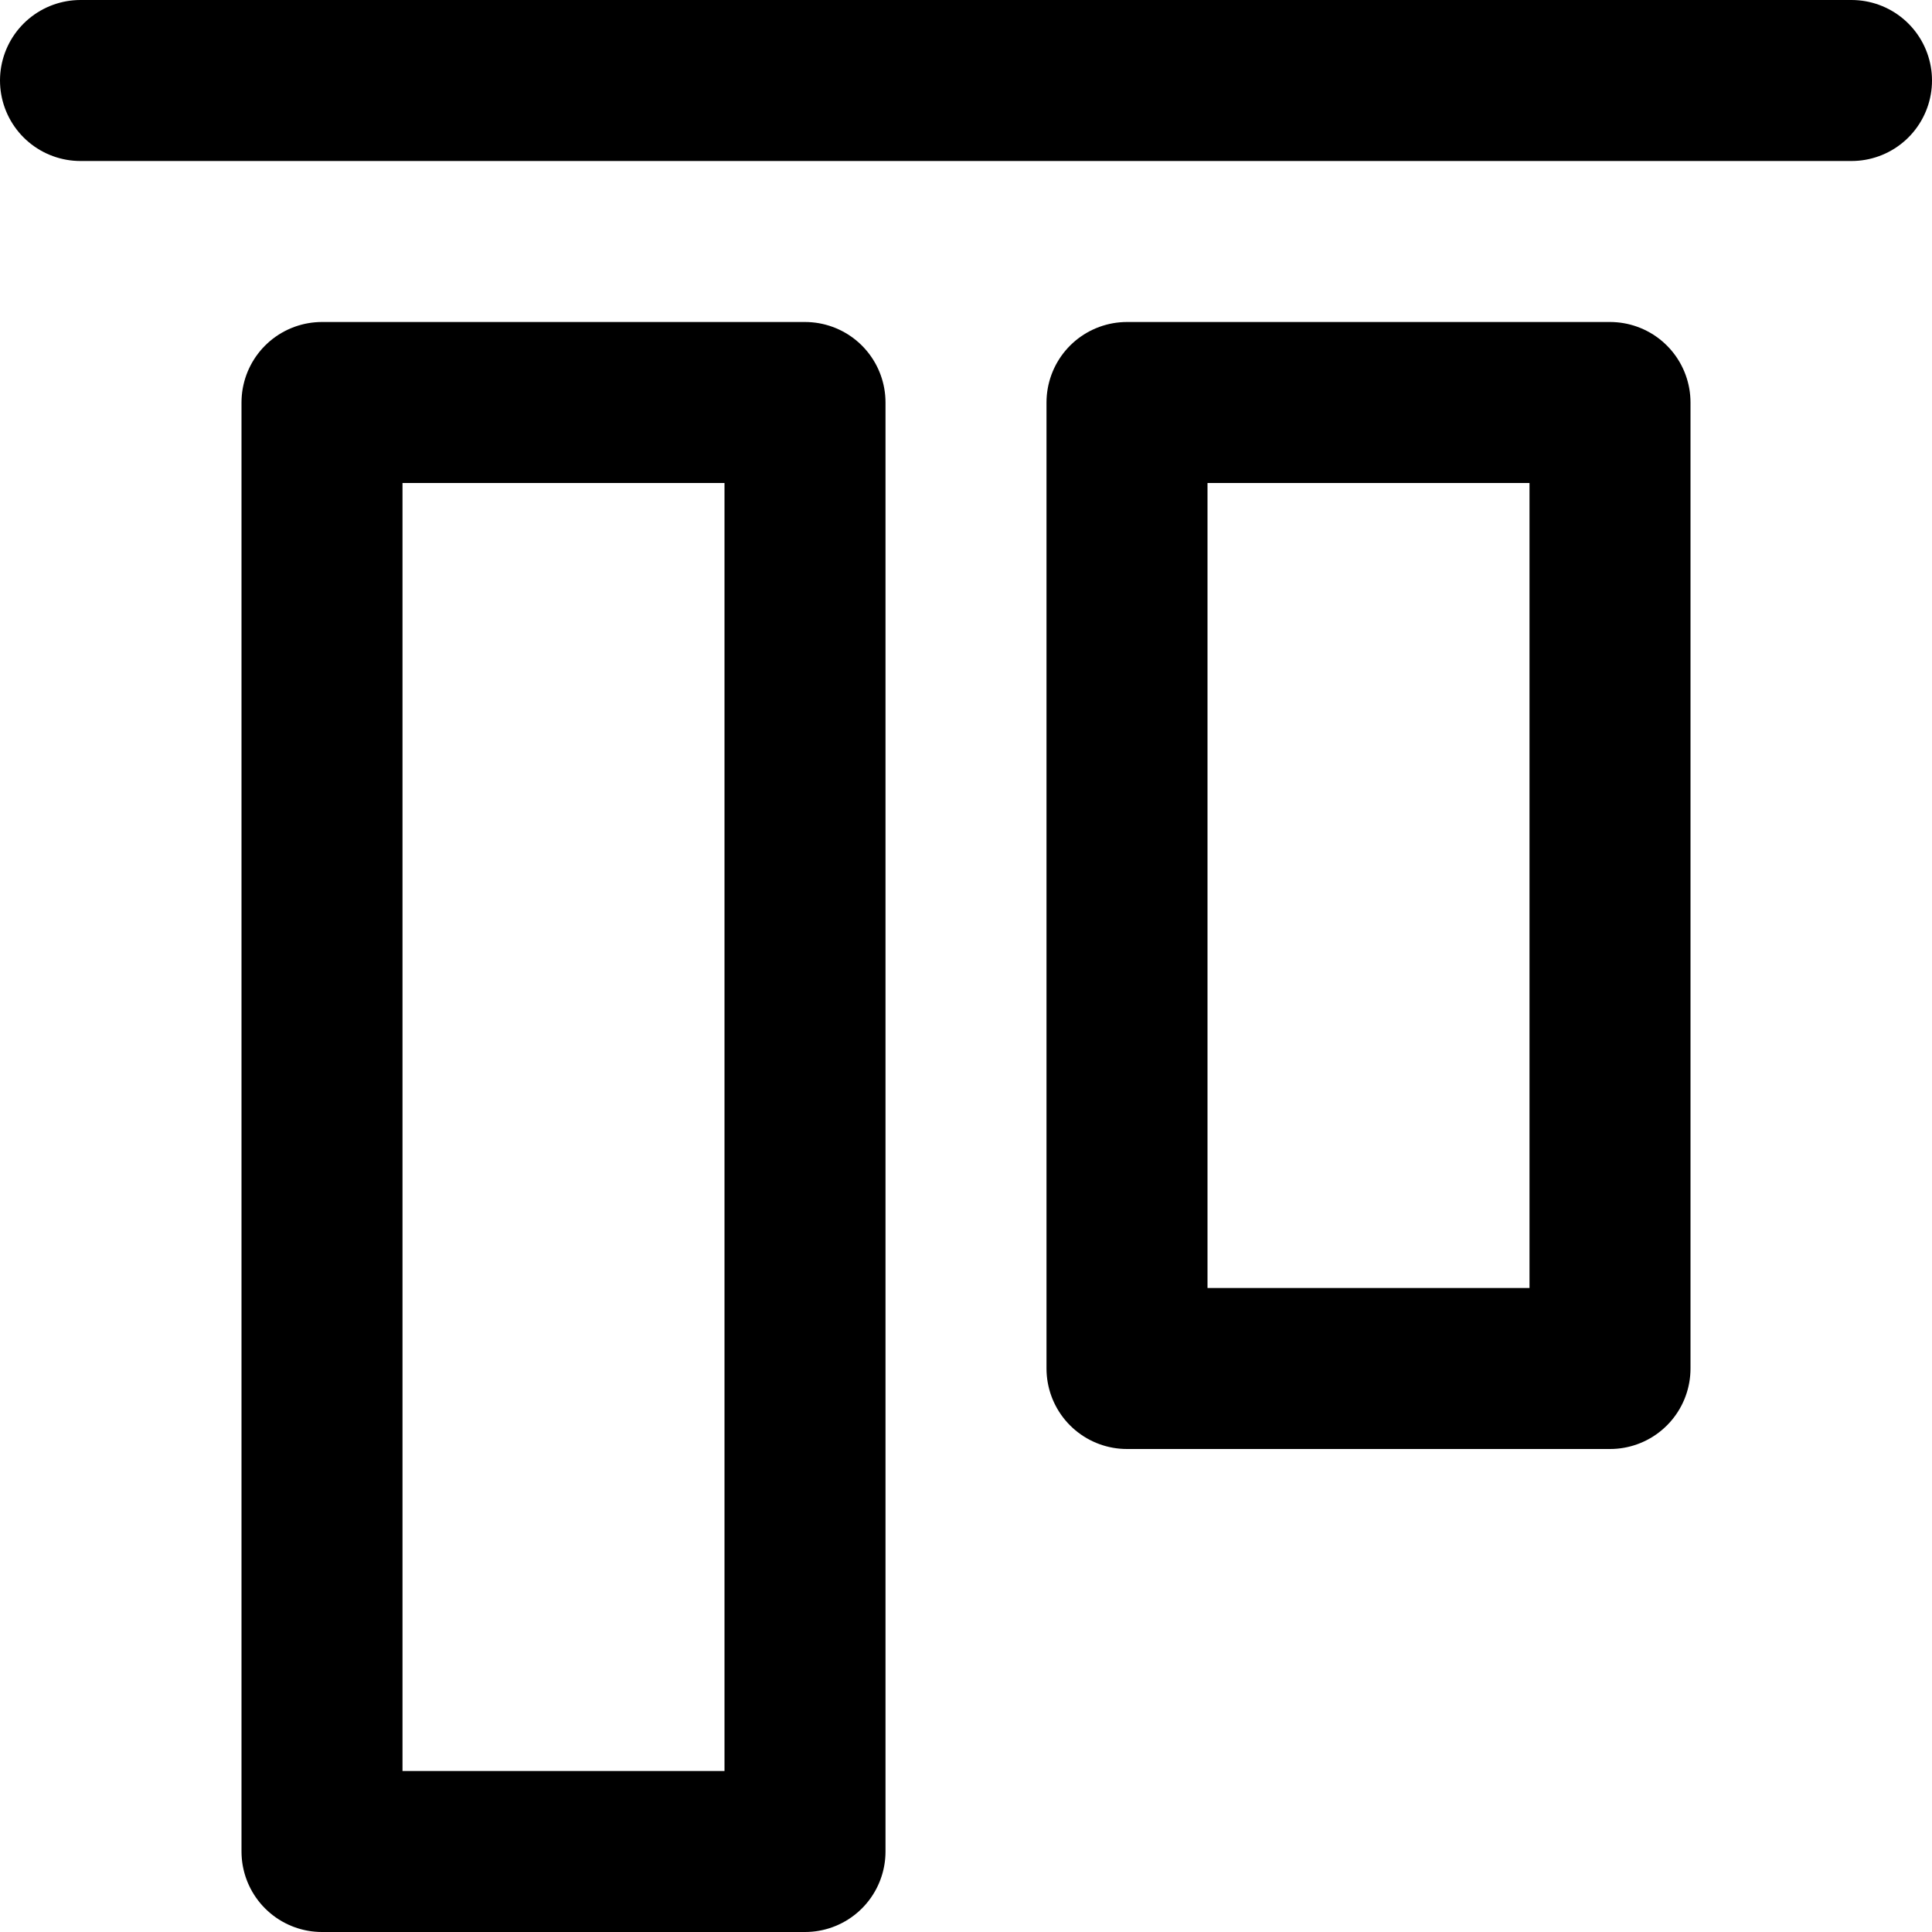 <?xml version="1.0" encoding="UTF-8"?>
<svg width="48px" height="48px" viewBox="0 0 48 48" version="1.1" xmlns="http://www.w3.org/2000/svg" xmlns:xlink="http://www.w3.org/1999/xlink">
    <!-- Generator: Sketch 50.2 (55047) - http://www.bohemiancoding.com/sketch -->
    <title>editors/align-top</title>
    <desc>Created with Sketch.</desc>
    <defs></defs>
    <g id="editors/align-top" stroke="none" stroke-width="1" fill="none" fill-rule="evenodd" stroke-linecap="round" stroke-linejoin="round">
        <rect class="fillColor" id="Rectangle" stroke="#000000" stroke-width="4" x="8" y="10" width="12" height="36"></rect>
        <rect class="fillColor" id="Rectangle-Copy" stroke="#000000" stroke-width="4" x="28" y="10" width="12" height="24"></rect>
        <path d="M2,2 L46,2" id="Path-244" stroke="#000000" stroke-width="4"></path>
    </g>
</svg>
